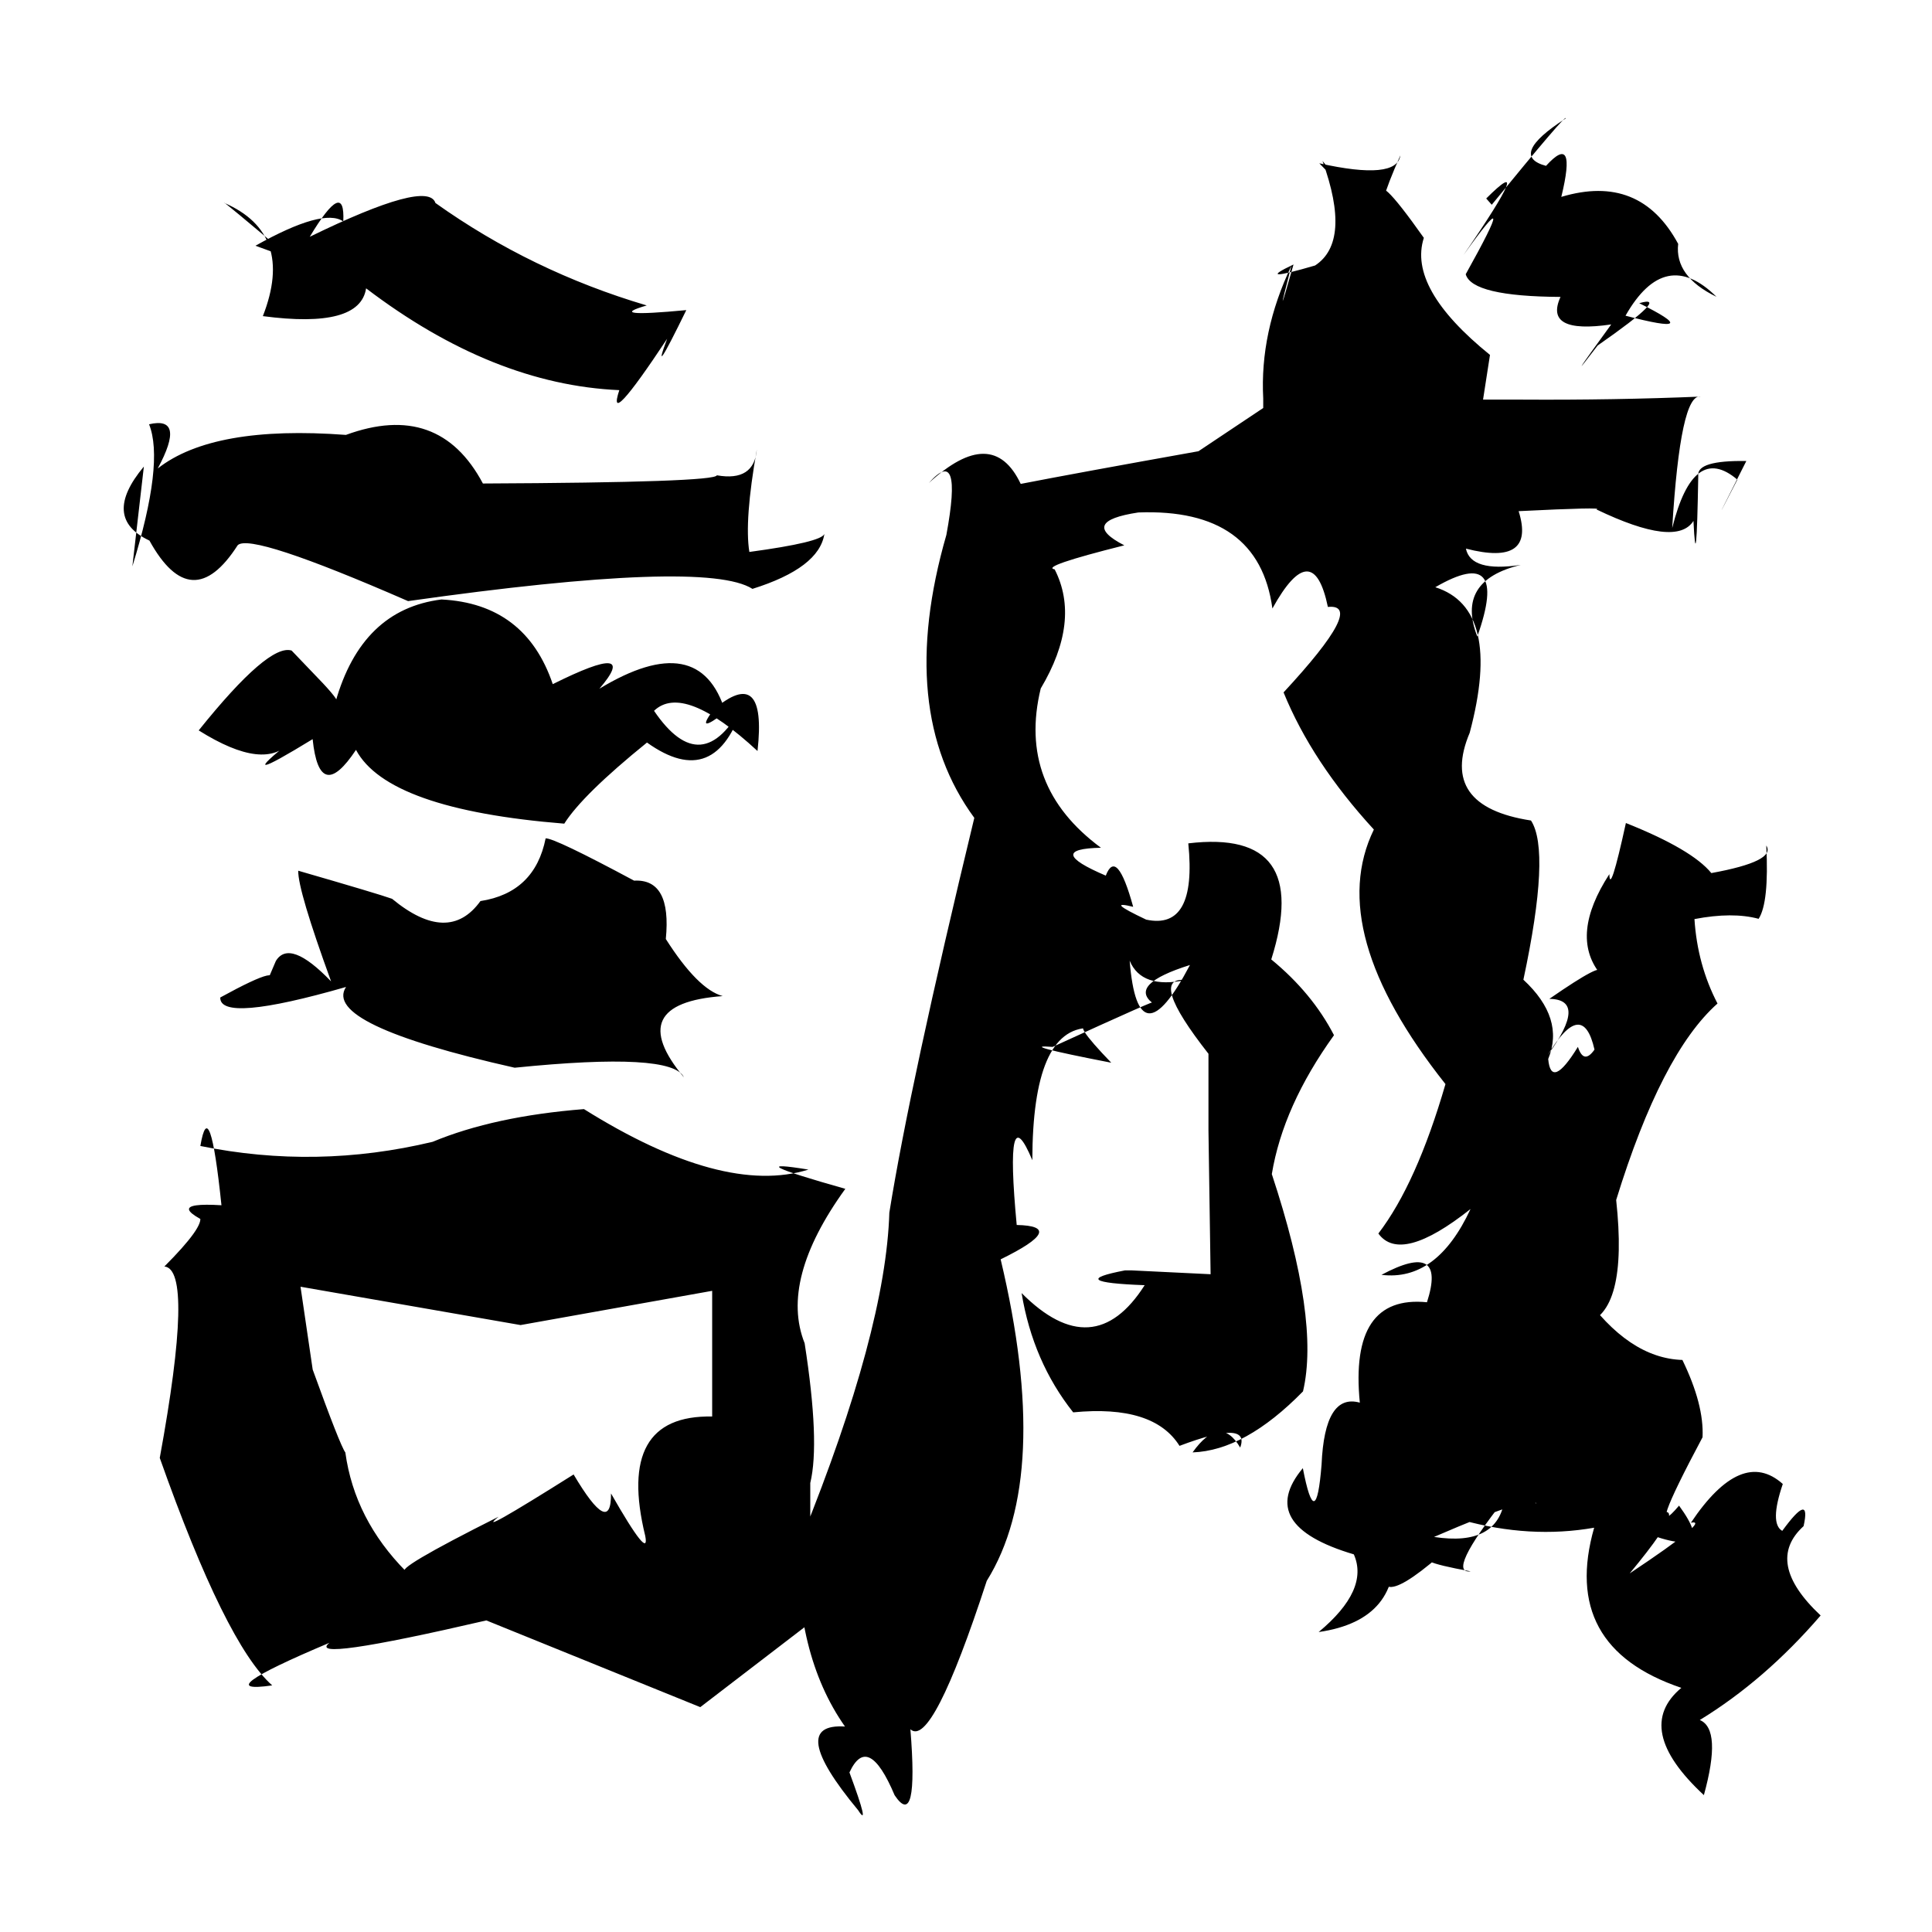 <?xml version="1.0" standalone="no"?>
<!DOCTYPE svg PUBLIC "-//W3C//DTD SVG 1.1//EN" "http://www.w3.org/Graphics/SVG/1.1/DTD/svg11.dtd" >
<svg xmlns="http://www.w3.org/2000/svg" xmlns:svg="http://www.w3.org/2000/svg" xmlns:xlink="http://www.w3.org/1999/xlink" viewBox="0 0 1024 1024"><path d="M424.978 815.048Q469.467 705.015 471.371 642.704Q482.325 574.46 516.405 433.489Q474.73 376.675 501.596 283.523Q510.503 235.431 492.305 256.004Q526.049 224.823 540.997 256.477Q570.248 250.777 635.216 239.16L669.534 216.244V211.2Q667.676 176.033 684.478 140.83Q674.744 178.447 685.59 140.187Q664.262 150.283 697.034 140.71Q716.377 128.017 700.965 85.345Q721.608 109.774 699.269 86.56Q740.347 95.712 742.223 82.369Q735.463 97.512 733.079 106.052Q727.681 87.896 754.668 126.069Q746.043 152.759 789.721 188.113L786.047 211.802H806.494Q855.587 212.109 901.393 210.203Q890.657 208.21 886.302 279.881Q897.6 234.446 920.843 254.229Q902.041 290.722 925.588 244.346Q899.214 243.94 900.114 252.089Q899.155 308.866 897.569 276.082Q888.593 290.413 846.159 270.014Q850.706 268.645 804.914 270.924Q814.127 300.355 776.957 290.776Q779.57 303.389 806.027 299.416Q771.406 307.751 783.004 337.362Q800.369 288.24 760.74 311.237Q796.504 322.606 778.97 388.396Q762.503 427.361 811.455 434.888Q821.997 451.043 807.427 519.267Q829.472 539.691 820.579 561.291Q822.086 578.014 836.321 554.863Q839.434 564.404 845.117 556.311Q838.81 528.507 820.31 559.262Q841.903 529.659 821.178 529.422Q851.137 508.674 847.782 515.745Q832.092 495.546 852.99 463.317Q853.254 475.069 861.759 436.219Q896.795 450.185 907.041 462.749Q941.484 456.477 936.171 448.156Q937.681 478.409 932.107 486.995Q918.319 483.259 898.099 487.133Q899.651 511.381 910.311 531.886Q880.579 558.3 856.604 636.016Q863.103 696.097 839.533 701.766Q838.811 704.806 838.673 685.132Q863.084 719.912 891.704 720.803Q903.23 744.522 902.387 761.771Q871.46 819.803 889.927 798.015Q912.953 829.443 865.487 809.896Q904.67 784.636 863.767 833.94Q907.5 804.806 896.214 807.067Q923.067 767.013 944.919 786.538Q937.787 807.464 944.627 811.397Q960.106 790.181 955.938 808.886Q934.913 828.003 964.97 856.244Q935.465 890.508 900.931 911.643Q912.717 916.554 903.089 951.451Q865.193 916.284 891.145 894.596Q826.897 872.889 844.935 809.718Q810.952 815.678 774.927 805.648Q801.73 804.624 771.76 764.224Q793.663 751.823 814.15 797.131Q814.519 791.063 760.065 814.608Q793.786 819.819 797.535 794.554Q766.226 834.446 779.48 832.851Q744.45 826.502 763.01 824.642Q720.807 861.176 738.519 816.79Q743.218 858.613 698.909 865.023Q725.826 842.636 717.562 823.851Q665.333 808.316 690.531 778.154Q697.453 814.045 700.46 776.228Q702.105 738.236 720.732 743.435Q715.099 686.129 756.323 690.222Q766.999 657.113 732.199 675.692Q761.536 679.296 779.41 640.812Q742.409 670.13 730.565 653.792Q750.791 627.374 766.127 574.597Q701.887 493.586 728.176 439.677Q695.356 403.93 680.316 366.984Q724.22 319.641 703.807 321.689Q695.876 283.67 674.402 322.513Q667.14 269.222 603.331 271.616Q571.421 276.45 595.904 289.038Q550.959 300.315 558.998 301.78Q572.921 329.091 551.612 364.907Q539.055 416.491 583.52 449.323Q552.974 449.969 586.085 464.101Q591.911 449.015 600.606 480.633Q585.106 476.827 607.508 487.421Q634.508 493.248 629.82 447Q695.7 439.117 673.795 508.519Q695.482 526.322 707.044 548.675Q680.045 586.205 674.09 622.294Q699.589 699.435 690.619 737.461Q659.906 768.834 632.091 769.799Q646.817 749.231 657.324 767.241Q662.955 752.072 625.166 766.334Q611.451 744.423 568.813 748.575Q547.455 721.642 541.469 685.358Q579.642 723.678 606.697 681.176Q563.603 679.587 596.221 673.338H599.959L641.643 675.367L640.511 599.175V558.518Q608.2 517.366 628.488 519.43Q605.079 524.347 598.74 509.186Q603.159 563.835 630.701 511.476Q598.328 521.647 610.735 531.531Q616.586 528.016 557.908 554.879Q537.733 553.3 588.991 563.264Q566.956 540.439 577.28 544.803Q547.279 545.019 547.153 614.925Q532.309 579.506 538.876 649.264Q566.337 649.84 530.365 667.478Q557.696 782.275 522.997 837.897Q493.918 926.992 482.533 916.544Q486.881 970.444 474.17 951.514Q460.061 918.094 450.229 939.441Q461.531 969.95 454.81 959.423Q416.378 913.117 447.858 915.096Q420.878 876.728 422.954 814.159ZM121.221 652.952Q81.129 636.584 117.378 638.806Q111.105 578.53 106.193 607.393Q167.693 619.942 229.304 605.188Q261.911 591.627 309.508 587.849Q383.297 634.017 428.49 619.905Q389.491 613.549 448.037 630.108Q413.12 678.411 426.474 711.947Q434.656 764.547 429.459 786.014V860.103L371.16 904.819L257.771 858.858Q161.325 881.206 174.637 870.705Q108.951 898.41 144.27 893.291Q119.624 871.484 84.676 772.72Q103.024 672.682 87.128 671.267Q108.243 650.089 105.978 644.999ZM70.158 300.206Q87.158 245.234 79.01 224.874Q98.718 220.29 83.607 248.308Q112.95 225.247 183.345 230.508Q232.653 212.443 255.951 256.268Q379.016 255.714 379.946 251.921Q399.679 255.392 401.136 238.239Q394.466 275.92 397.176 292.546Q435.335 287.378 436.943 282.993Q434.147 301.027 398.817 312.112Q374.067 296.257 216.285 318.599Q132.896 282.208 125.987 288.971Q101.561 327.042 79.205 286.518Q53.515 274.497 76.249 247.285ZM159.278 681.992L165.736 725.916Q180.223 765.96 183.037 769.846Q187.92 805.345 215.239 832.927Q207.58 832.337 264.239 803.897Q250.517 815.171 304.021 781.499Q324.03 815.25 323.851 791.567Q344.681 828.033 341.993 814.085Q326.281 749.783 377.462 750.783V684.167L275.913 702.311ZM171.211 362.203Q181.275 372.997 177.807 372.153Q191.661 323.022 233.988 317.731Q278.545 320.009 292.977 362.615Q339.8 339.275 317.69 365.032Q370.982 332.764 384.483 377.389Q367.76 390.153 378.248 376.064Q406.618 352.018 401.498 398.05Q362.291 361.802 346.651 376.741Q372.26 414.422 393.992 373.022Q379.488 419.729 342.917 393.561Q308.773 421.212 299.072 436.554Q205.53 429.008 188.682 397.451Q169.321 426.561 165.701 391.765Q121.98 418.525 154.361 392.76Q140.882 409.458 105.315 387.128Q142.379 340.958 154.564 344.808ZM146.204 509.348Q153.536 497.329 175.487 520.168Q157.821 471.646 158.072 461.498Q200.65 473.809 207.804 476.385Q237.709 501.075 254.64 477.589Q283.443 473.146 289.198 444.346Q293.853 444.106 336.089 466.761Q356.035 465.687 352.896 497.689Q369.865 524.341 383.036 527.944Q329.815 531.863 362.474 571.002Q356.337 557.444 272.787 565.913Q170.433 542.872 183.406 523.112Q116.345 542.394 116.742 528.689Q154.503 507.973 140.094 523.662ZM135.391 130.248Q171.485 110.03 181.945 117.378Q183.08 94.009 164.189 125.497Q226.726 94.975 230.788 107.581Q281.61 143.781 342.779 161.896Q320.067 168.49 363.747 164.366Q344.489 203.808 353.597 179.553Q320.989 228.797 328.244 206.785Q261.127 203.862 194.04 152.824Q190.748 174.345 139.322 167.555Q156.408 123.806 118.81 107.514Q117.36 105.658 154.665 137.25ZM790.66 108.524Q830.773 59.432 829.866 62.754Q799.254 82.528 819.418 87.91Q835.934 69.776 827.528 104.355Q869.268 91.813 889.465 129.254Q887.512 146.523 909.772 157.311Q882.576 130.393 861.554 167.33Q904.98 178.653 868.825 160.701Q886.299 155.595 846.821 183.097Q826.786 209.33 853.981 171.956Q818.003 177.241 827.109 157.37Q780.171 157.113 776.861 145.345Q806.64 91.904 775.693 135.17Q814.757 78.26 787.727 105.205Z" fill="black"></path></svg>